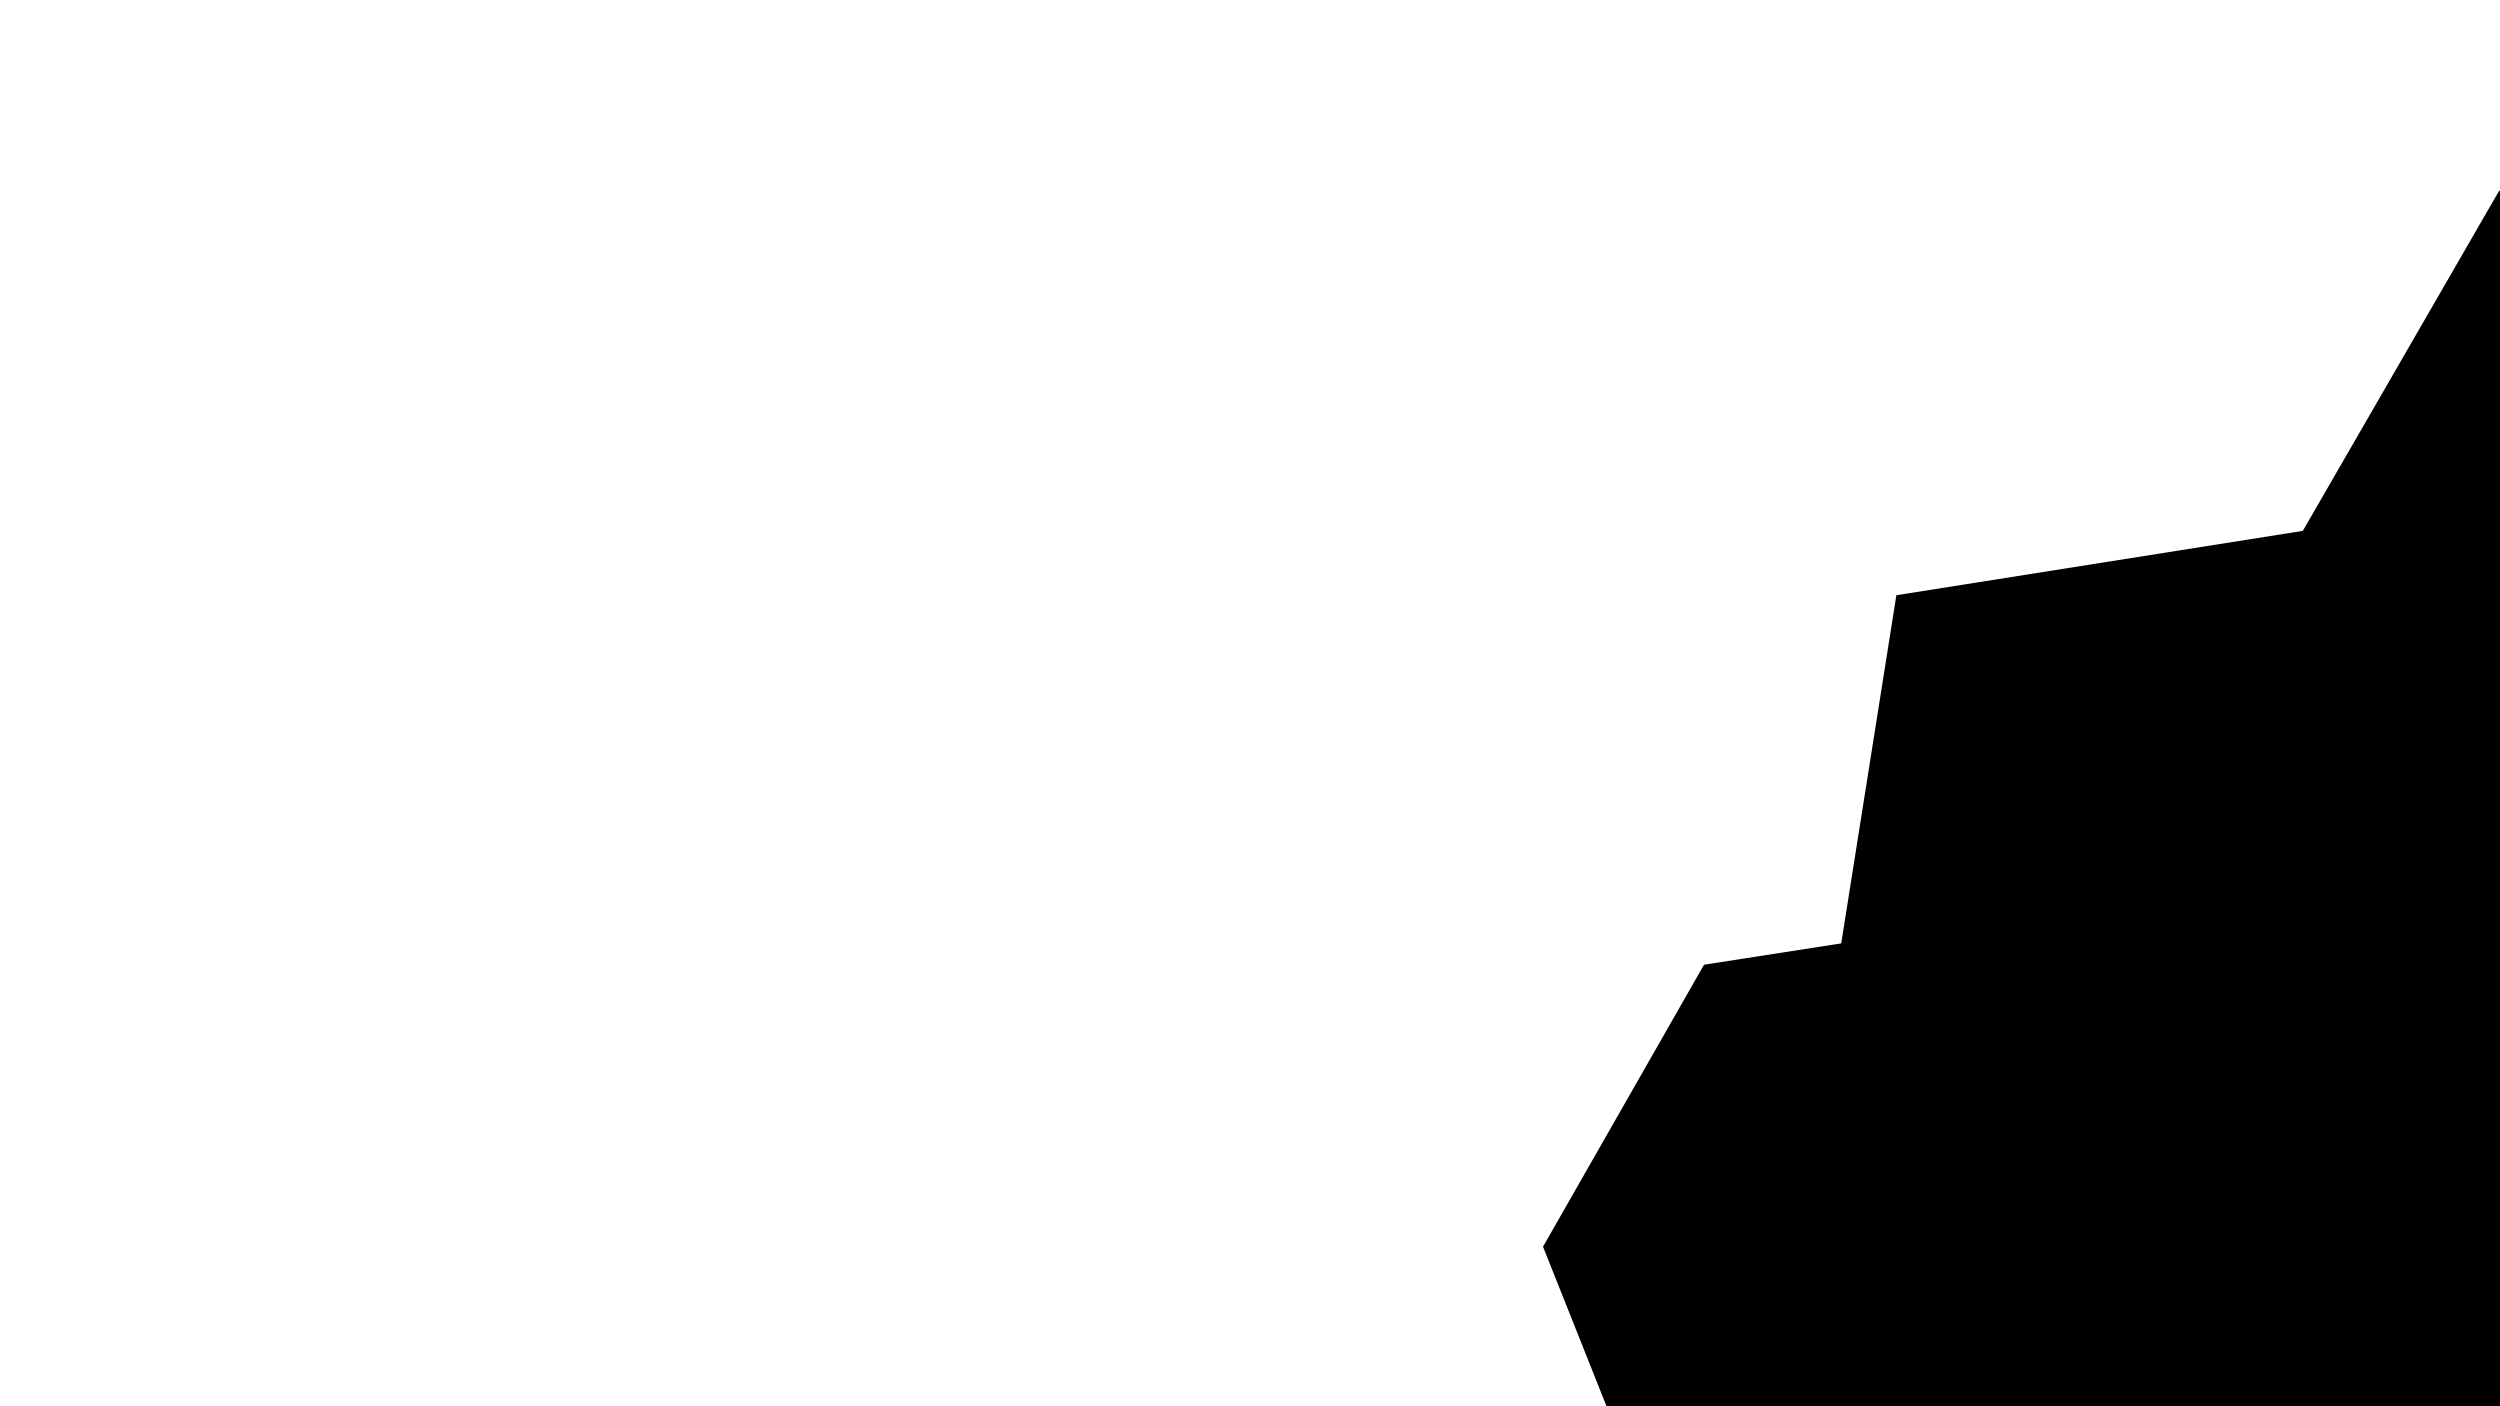 <svg xmlns="http://www.w3.org/2000/svg" xmlns:xlink="http://www.w3.org/1999/xlink" width="1920" height="1080" viewBox="0 0 1920 1080">
  <rect x="0" y="0" width="1920" height="1080" fill="#808080" stroke="none"/>
  <defs>
    <clipPath id="clip-Web_1920_1">
      <rect width="1920" height="1080"/>
    </clipPath>
  </defs>
  <g id="Web_1920_1" data-name="Web 1920 – 1" clip-path="url(#clip-Web_1920_1)">
    <rect width="1920" height="1080" fill="#fff"/>
    <g id="Group_18" data-name="Group 18" transform="translate(-1 6.236)">
      <path id="Polygon_1" data-name="Polygon 1" d="M338.045,0,676.09,245.6,546.968,643H129.122L0,245.6Z" transform="matrix(0.891, 0.454, -0.454, 0.891, 1568.916, 232.072)"/>
      <path id="Polygon_2" data-name="Polygon 2" d="M545.5,0,1091,945H0Z" transform="translate(1375 140)"/>
      <path id="Polygon_3" data-name="Polygon 3" d="M280.021,0,504.58,108.142l55.462,242.993L404.642,546H155.4L0,351.135,55.461,108.142Z" transform="matrix(0.07, -0.998, 0.998, 0.07, 1166.44, 1230.677)"/>
    </g>
  </g>
</svg>
